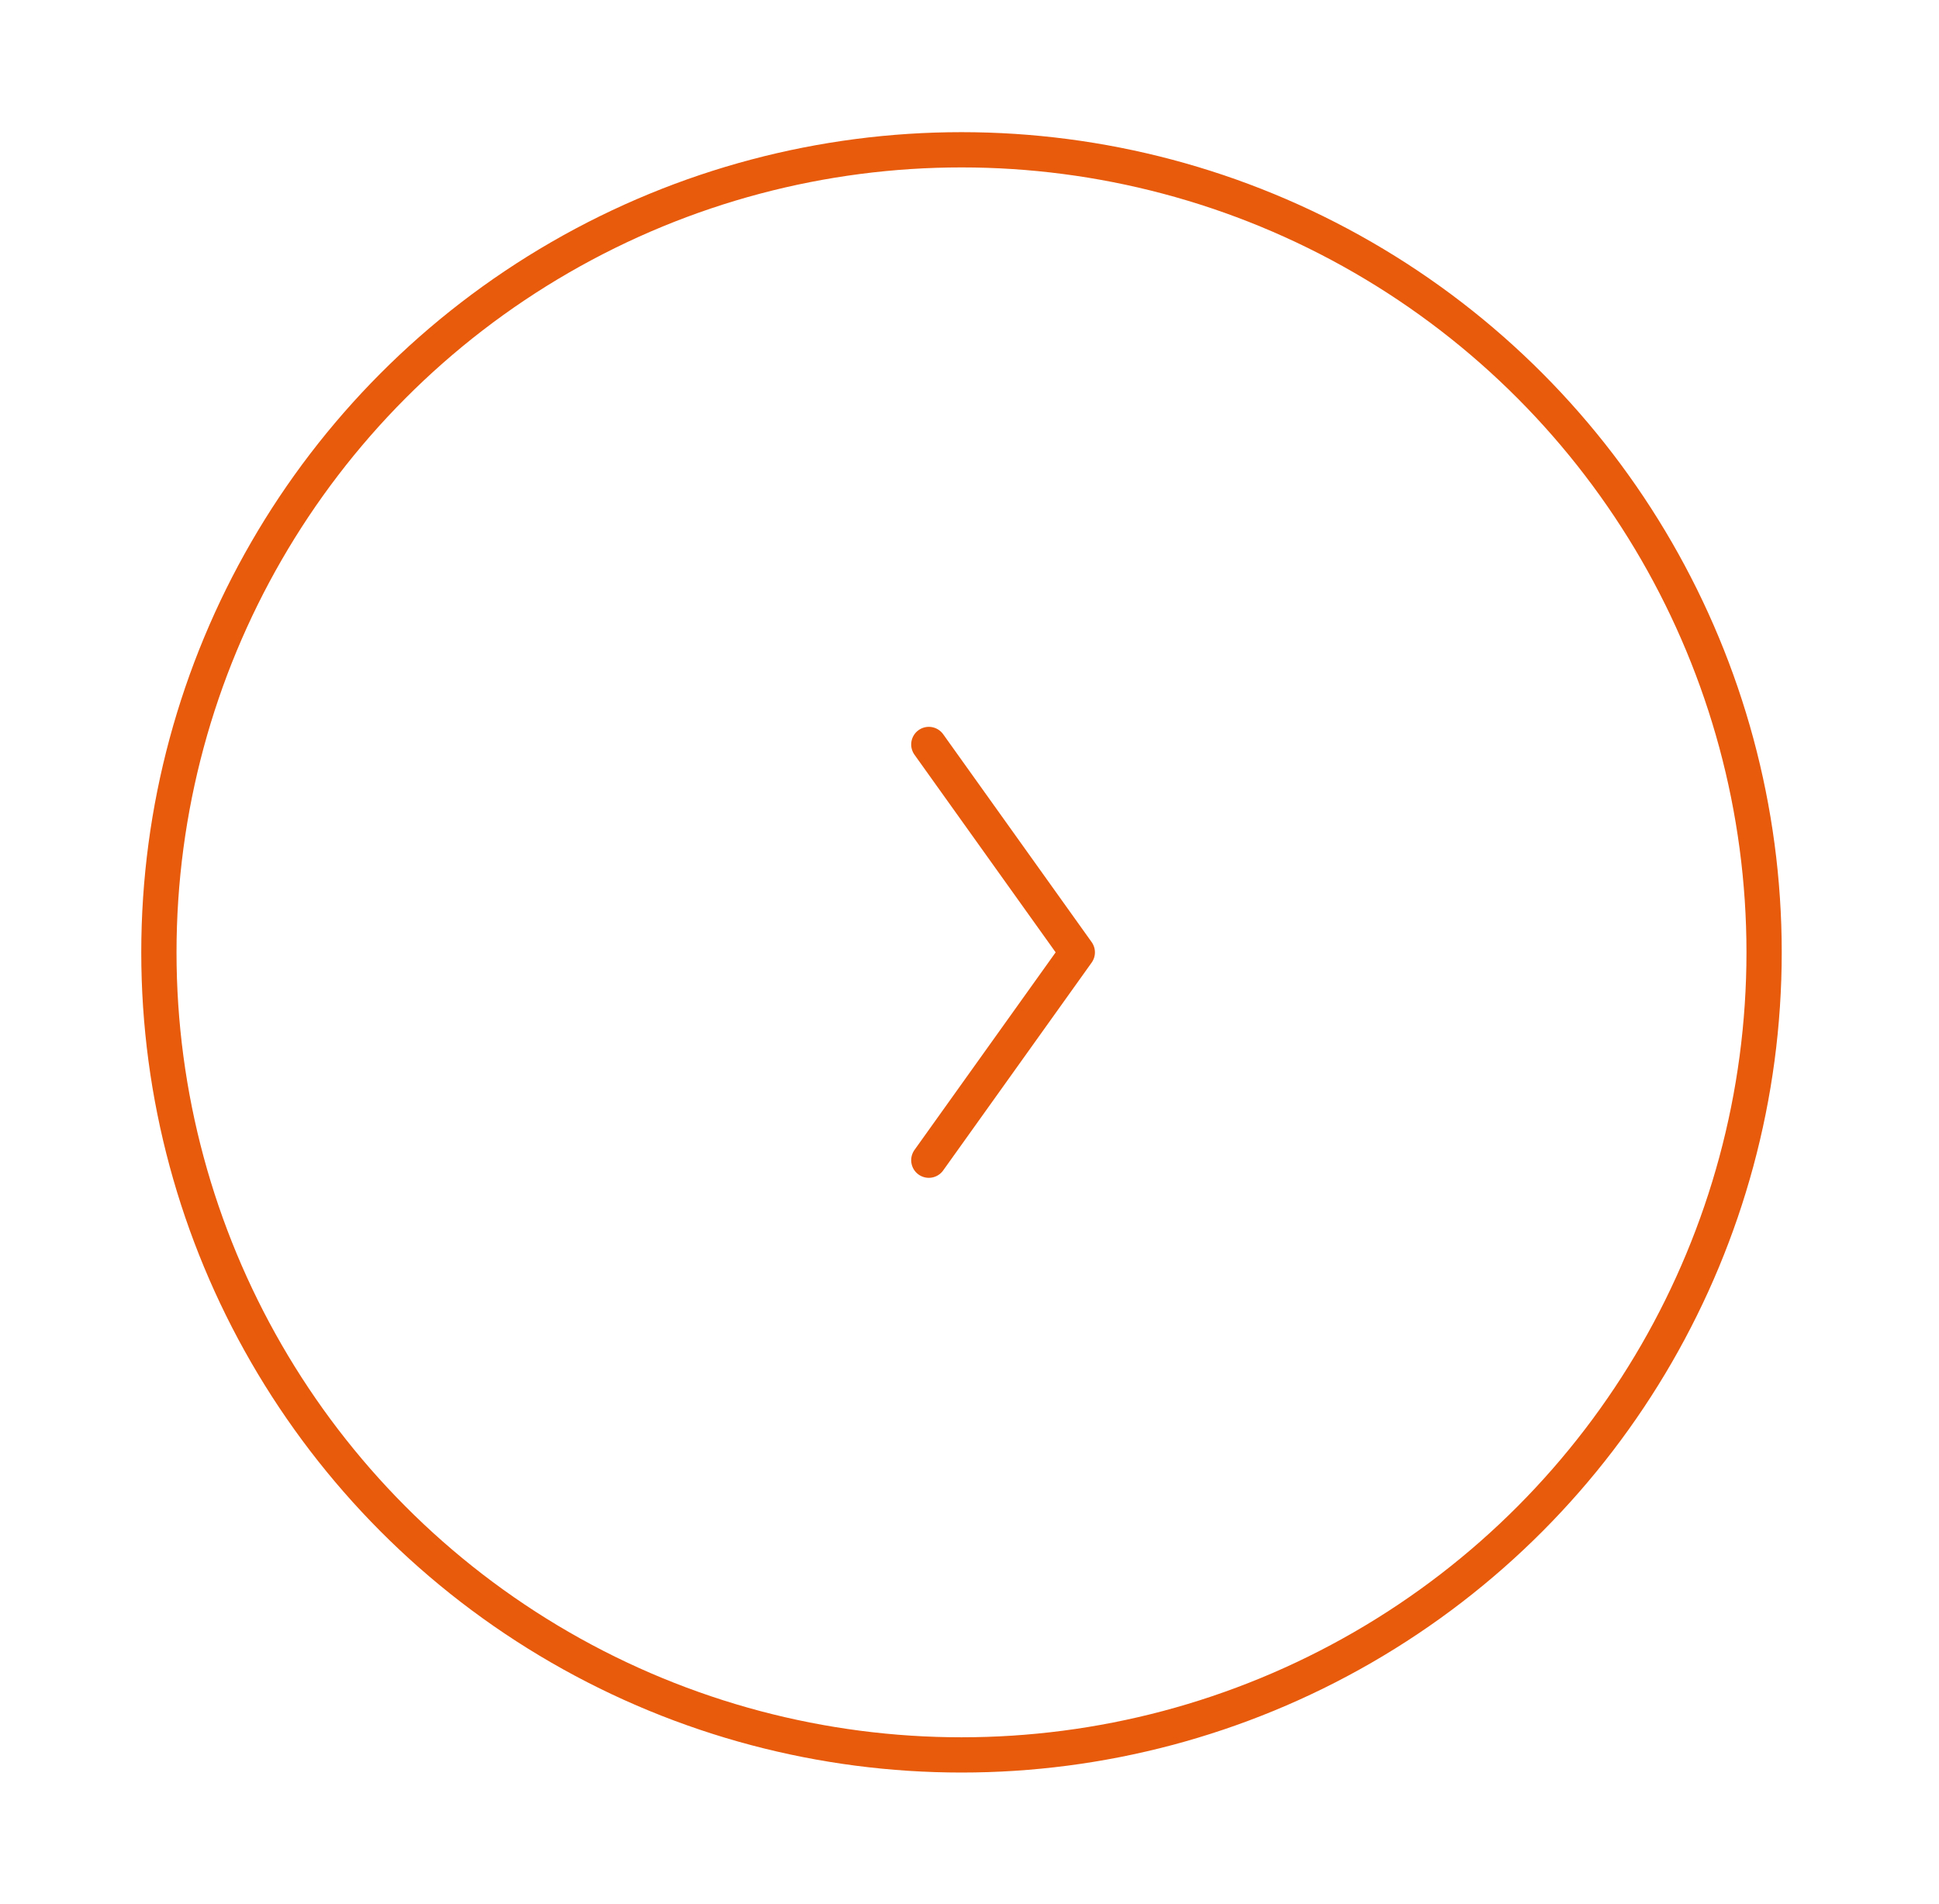 <?xml version="1.0" encoding="utf-8"?>
<!-- Generator: Adobe Illustrator 16.0.0, SVG Export Plug-In . SVG Version: 6.00 Build 0)  -->
<!DOCTYPE svg PUBLIC "-//W3C//DTD SVG 1.1//EN" "http://www.w3.org/Graphics/SVG/1.1/DTD/svg11.dtd">
<svg version="1.1" id="Layer_1" xmlns="http://www.w3.org/2000/svg" xmlns:xlink="http://www.w3.org/1999/xlink" x="0px" y="0px"
	 width="55px" height="54px" viewBox="0 0 55 54" enable-background="new 0 0 55 54" xml:space="preserve">
<circle fill="none" stroke="#E85A0C" stroke-linecap="round" stroke-linejoin="round" stroke-miterlimit="10" cx="27.273" cy="27.015" r="22.766"/>
<polyline fill="none" stroke="#E85A0C" stroke-linecap="round" stroke-linejoin="round" stroke-miterlimit="10" points="
	26.346,21.118 30.558,27.015 26.346,32.911 "/>
</svg>

